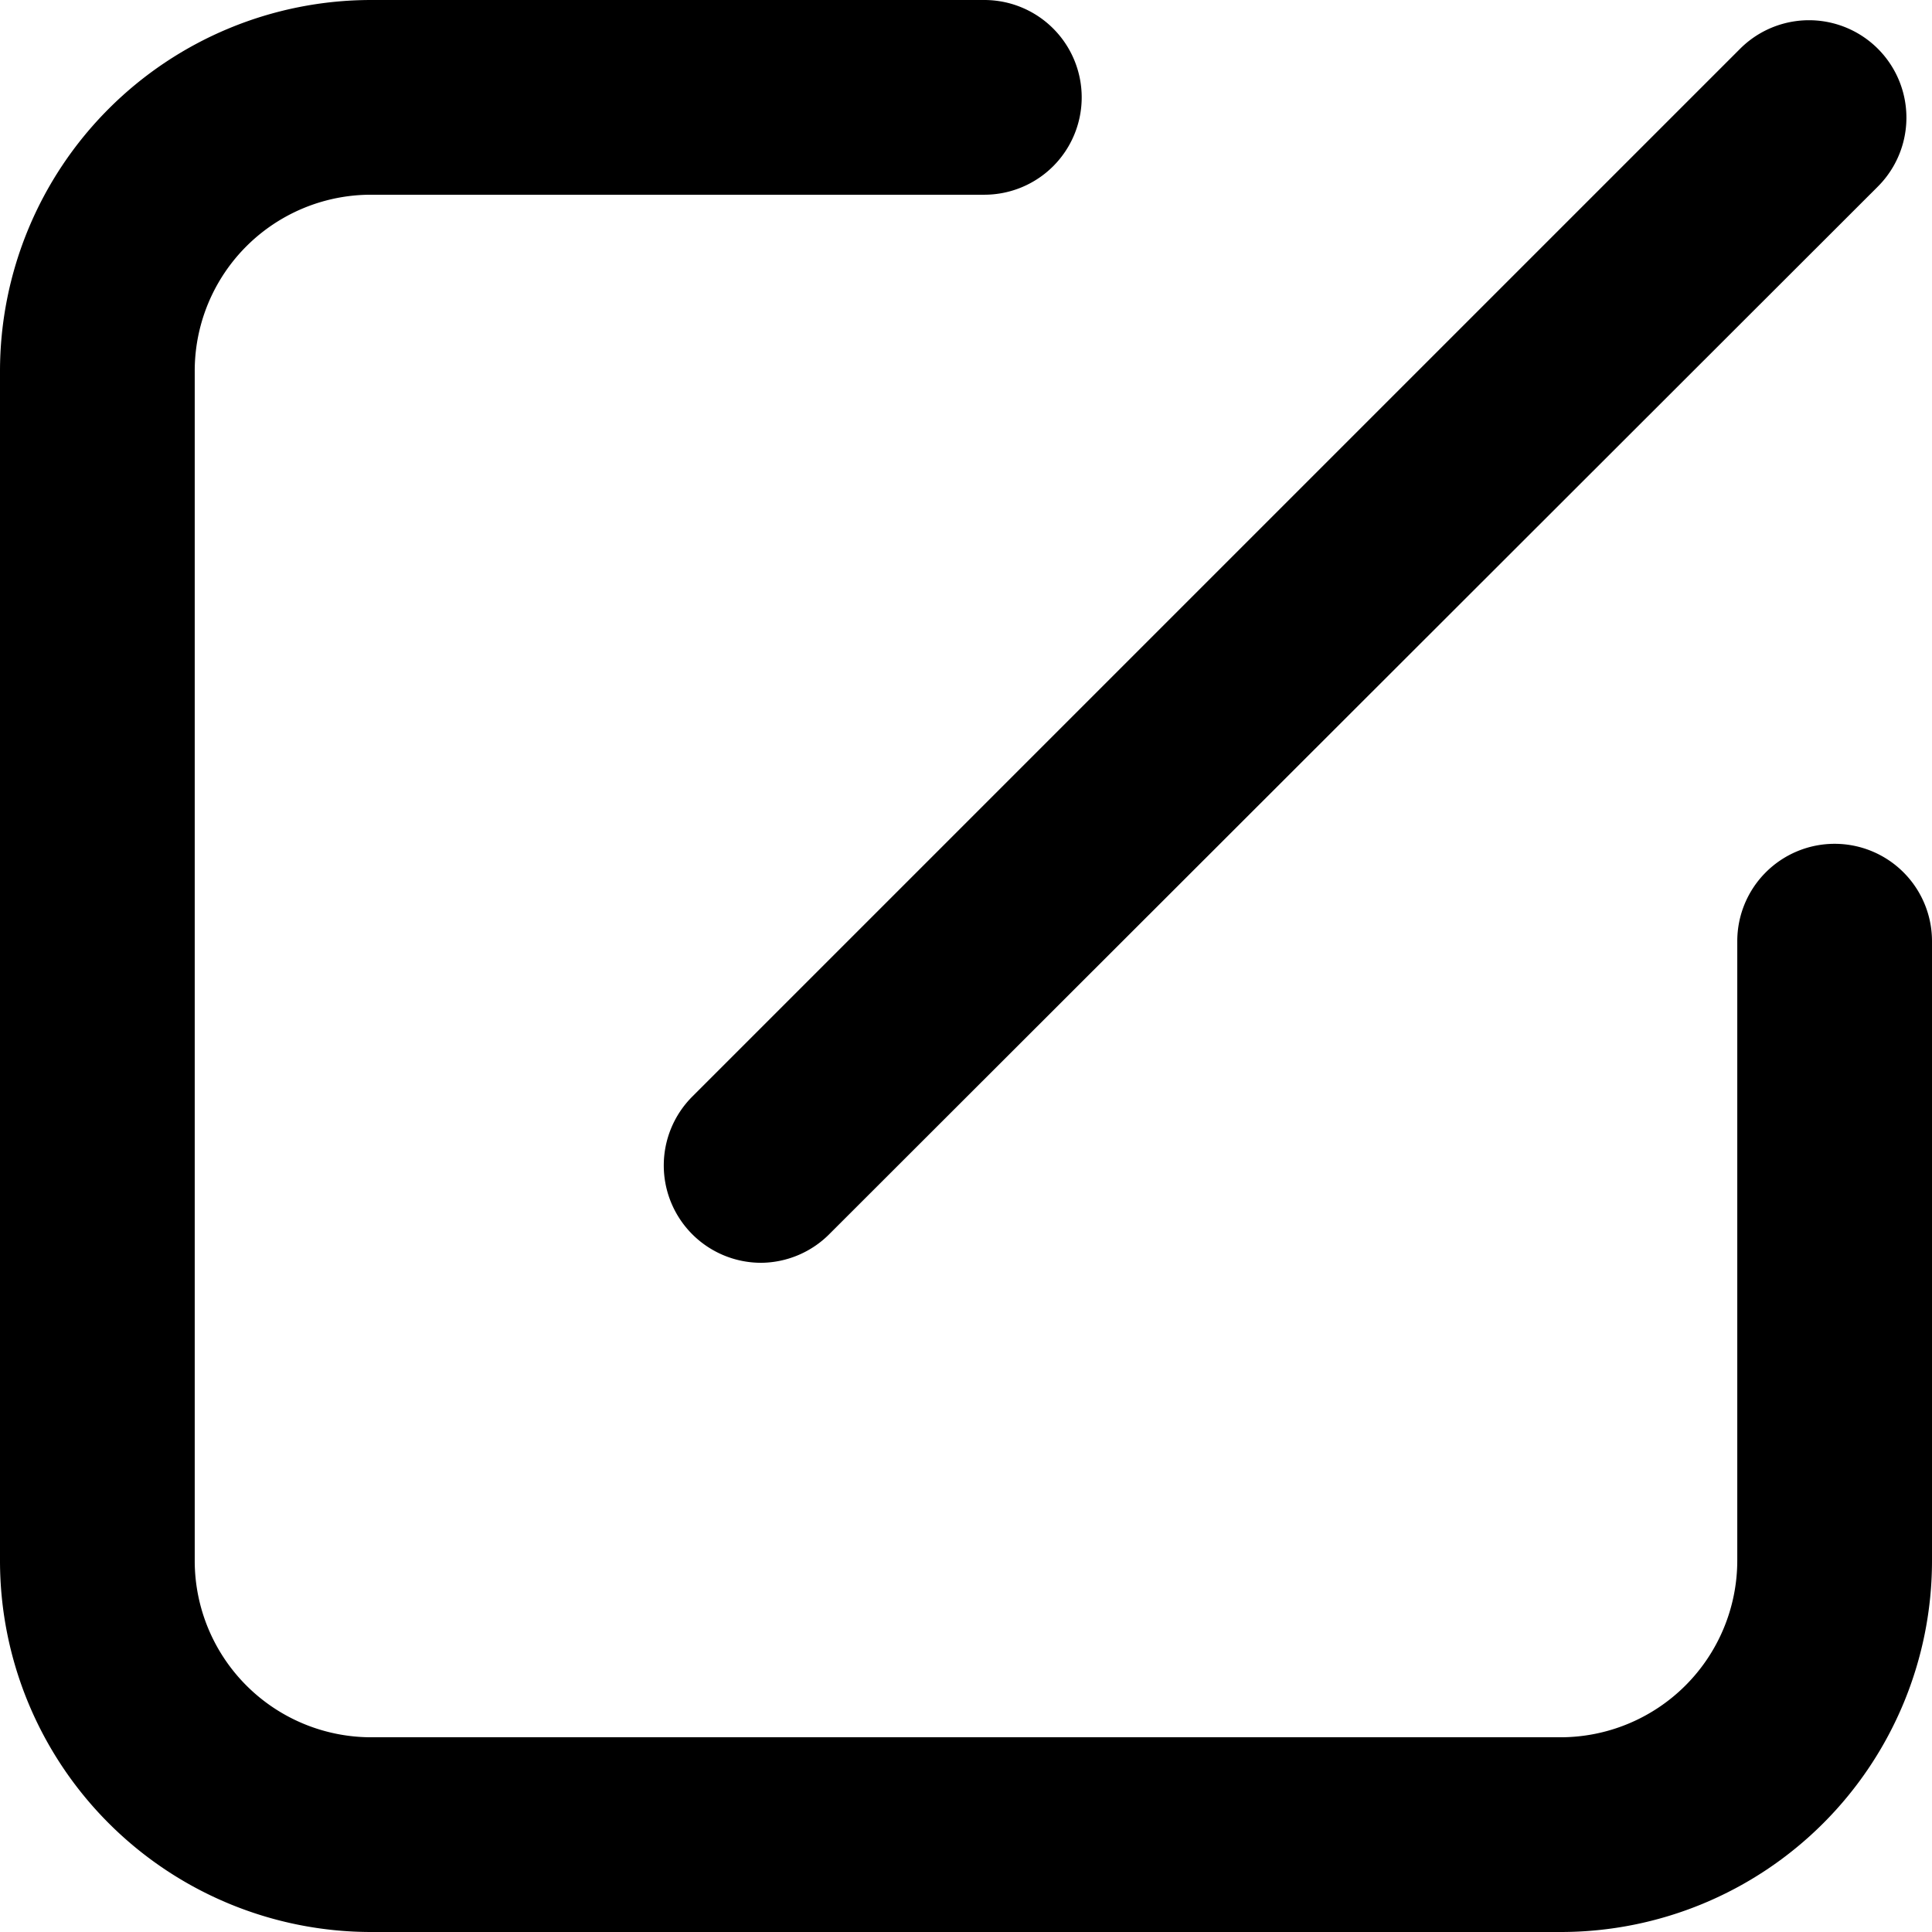 <svg xmlns="http://www.w3.org/2000/svg" class="icon" width="200px" height="200.00px" viewBox="0 0 59.53 59.53"><path d="M53.53,48.09a5.45,5.45,0,0,1-5.44,5.44H11.44A5.44,5.44,0,0,1,6,48.09V11.44A5.43,5.43,0,0,1,11.44,6H30.33a3,3,0,0,0,3-3h0a3,3,0,0,0-3-3H11.44A11.44,11.44,0,0,0,0,11.44V48.09A11.44,11.44,0,0,0,11.44,59.53H48.09A11.44,11.44,0,0,0,59.53,48.09V29a3,3,0,0,0-3-3h0a3,3,0,0,0-3,3Z"/><path d="M23.46,38.91a3,3,0,0,1-2.12-5.13L53.62,1.5a3,3,0,0,1,4.24,4.25L25.58,38A3,3,0,0,1,23.46,38.91Z"/></svg>